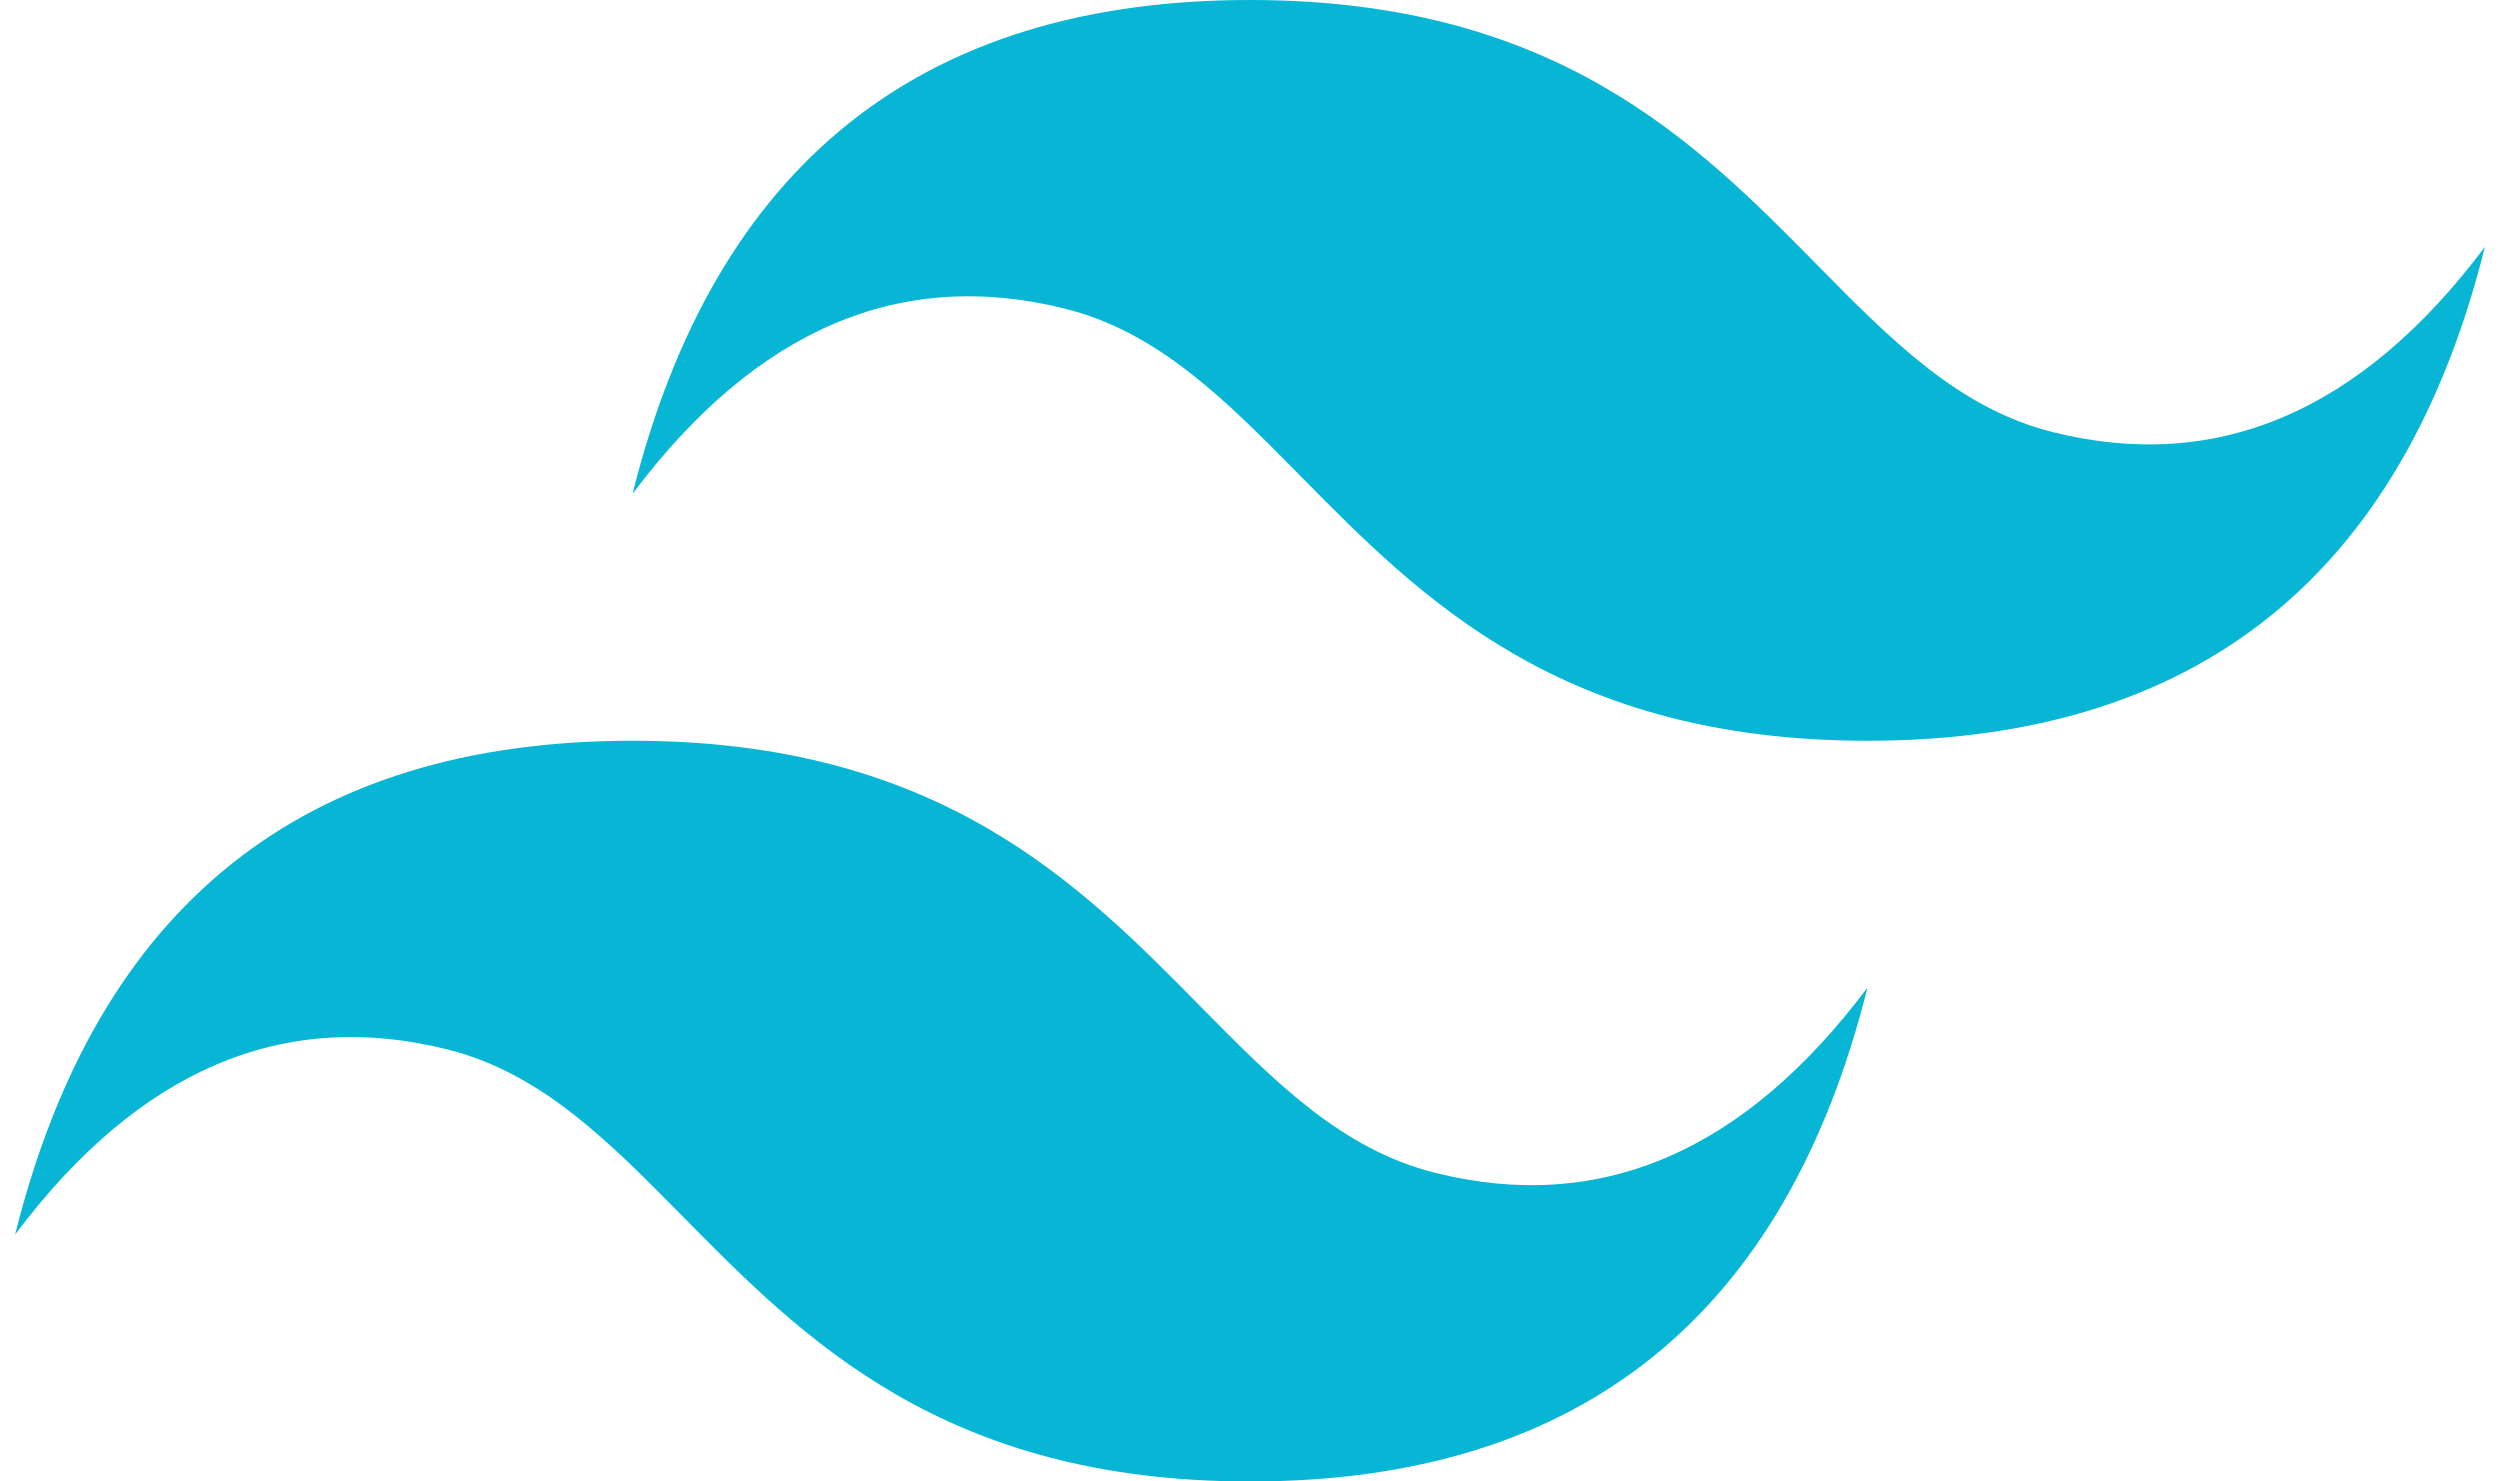 <svg viewBox="0 0 54 32" fill="none" xmlns="http://www.w3.org/2000/svg">
<path d="M27 0C19.887 0 15.441 3.556 13.663 10.666C16.331 7.111 19.443 5.778 22.999 6.666C25.028 7.173 26.478 8.646 28.084 10.275C30.699 12.928 33.726 16 40.337 16C47.45 16 51.896 12.444 53.674 5.333C51.007 8.888 47.895 10.222 44.338 9.333C42.309 8.826 40.859 7.354 39.253 5.725C36.638 3.071 33.611 0 27 0ZM13.663 16C6.55 16 2.104 19.555 0.326 26.667C2.993 23.111 6.105 21.777 9.662 22.667C11.691 23.174 13.141 24.646 14.747 26.274C17.362 28.928 20.389 32 27 32C34.113 32 38.559 28.444 40.337 21.333C37.67 24.889 34.558 26.222 31.001 25.333C28.972 24.827 27.522 23.354 25.916 21.725C23.301 19.072 20.274 16 13.663 16Z" fill="#06B6D4"/>
</svg>
